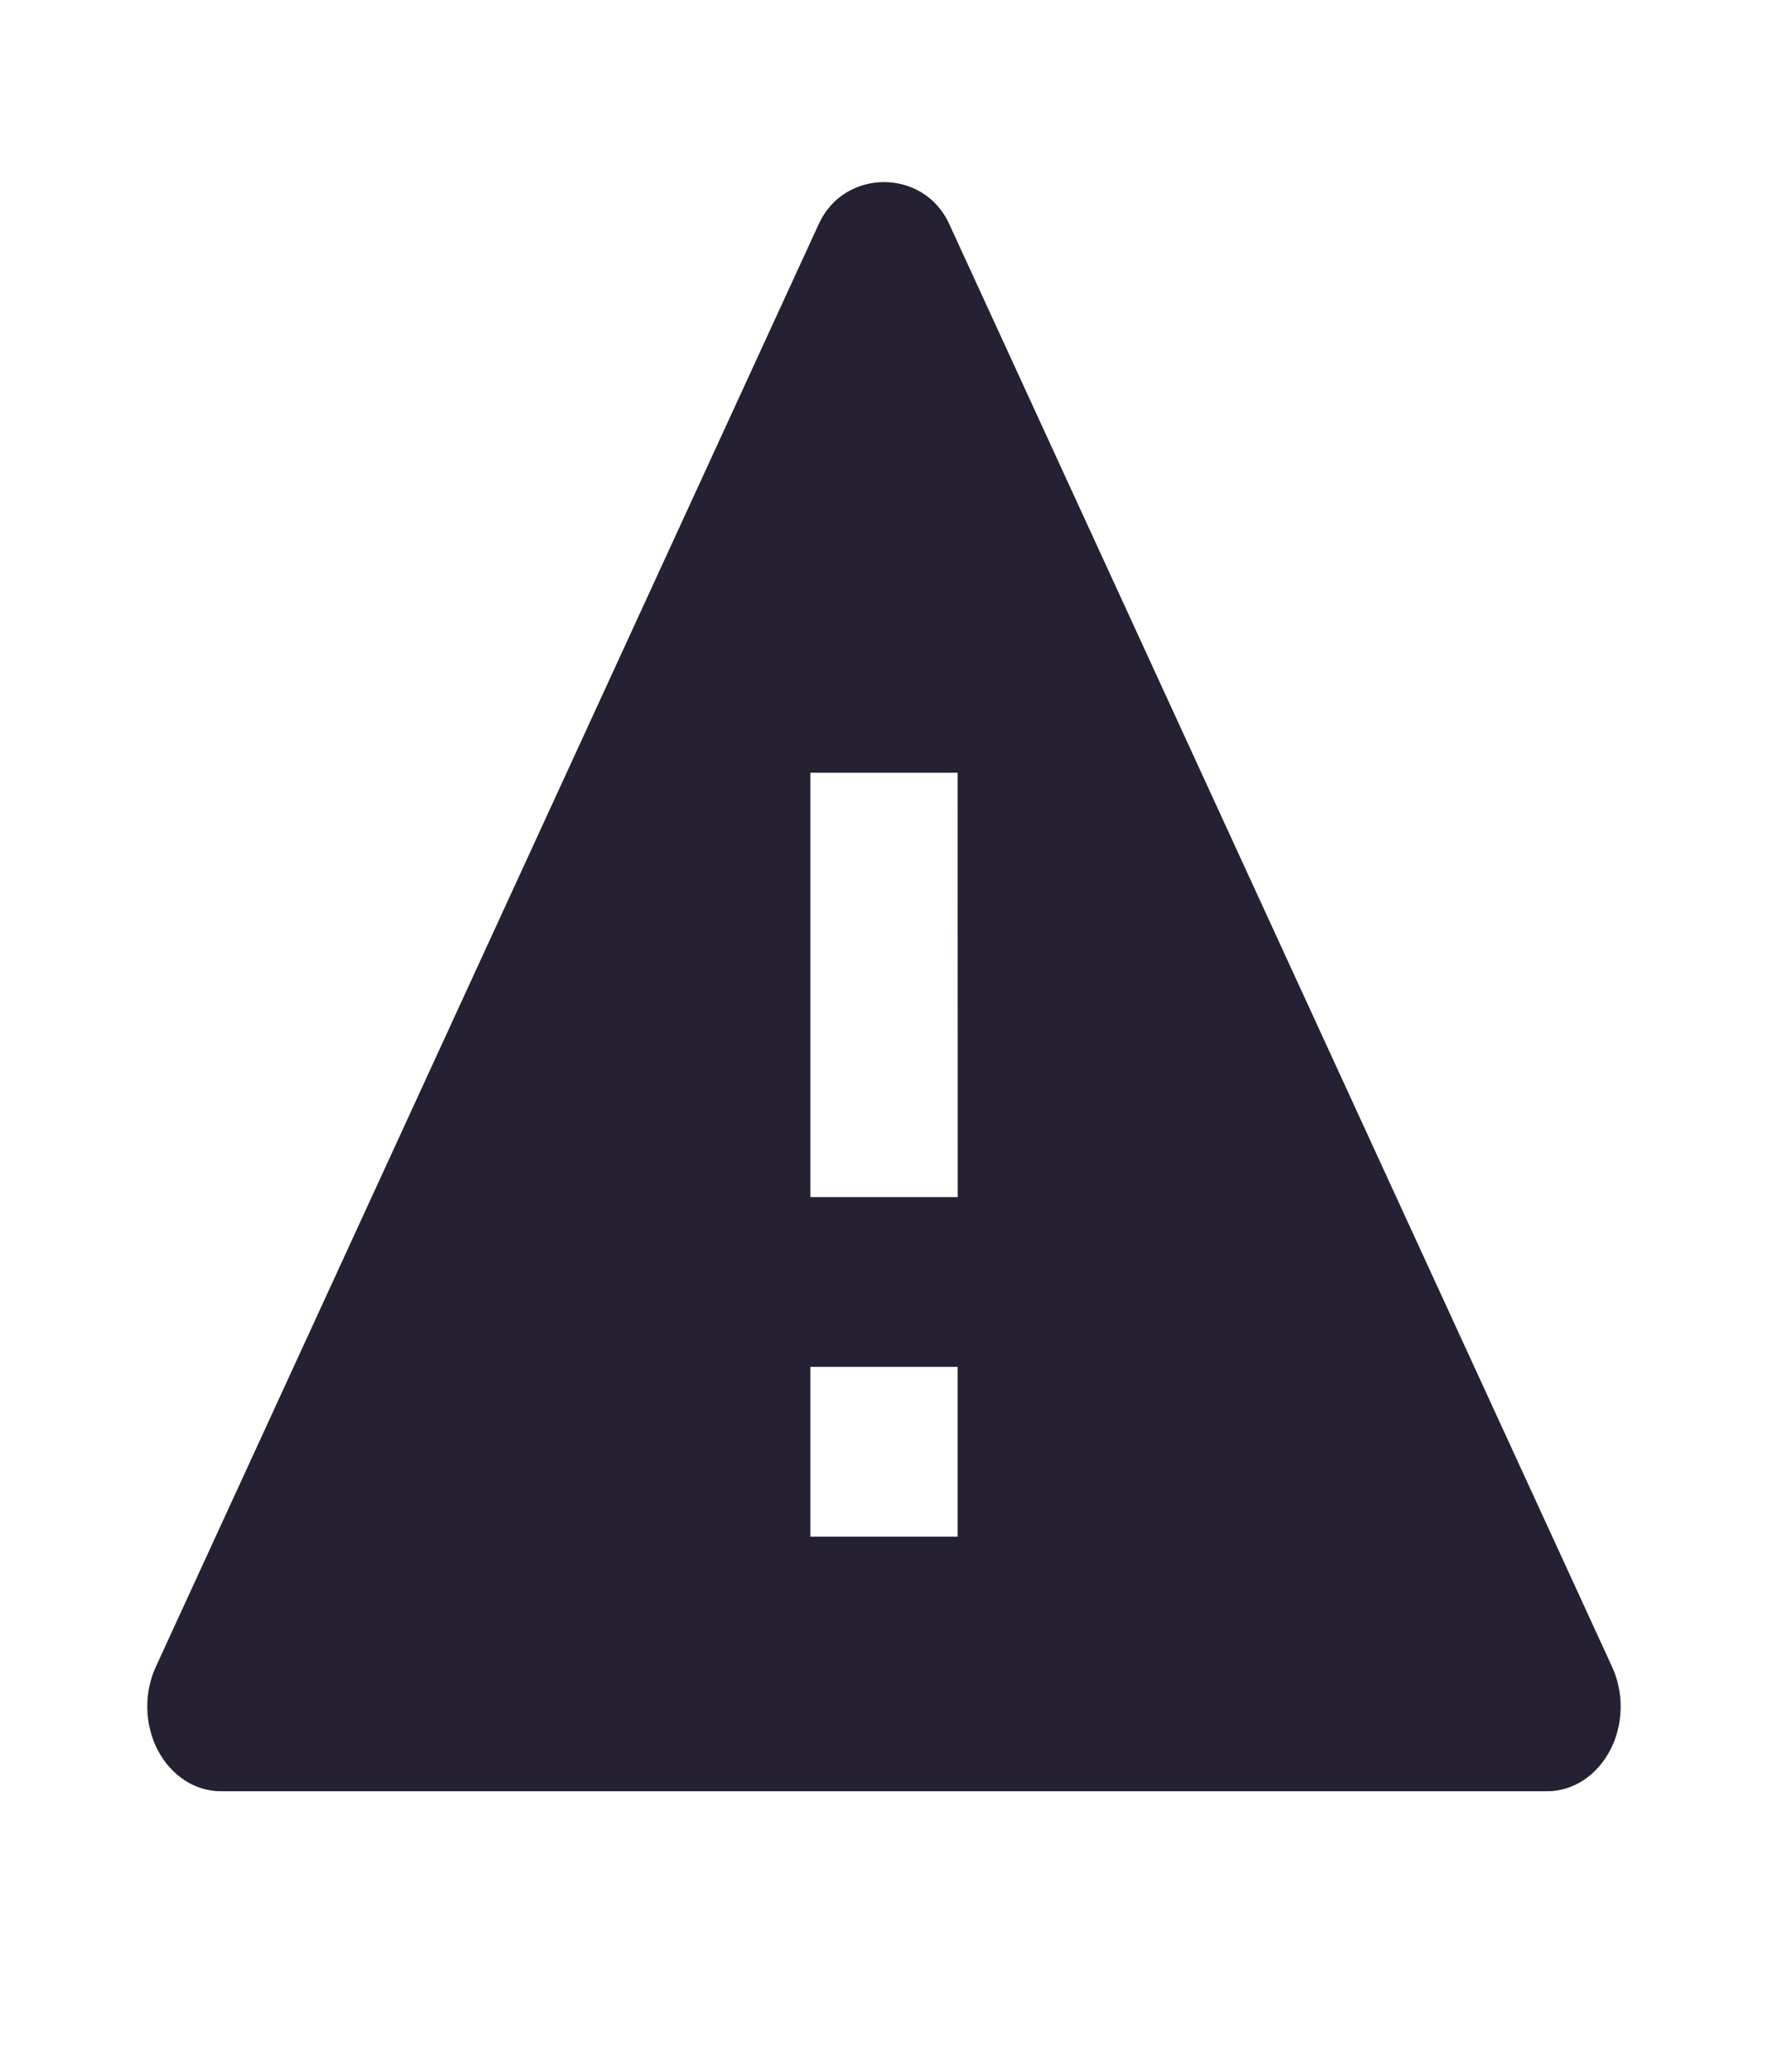 <svg width="35" height="41" viewBox="0 0 35 41" fill="none" xmlns="http://www.w3.org/2000/svg">
<path d="M18.789 4.428C18.285 3.329 16.715 3.329 16.211 4.428L3.086 32.984C2.968 33.24 2.909 33.527 2.916 33.817C2.923 34.107 2.994 34.389 3.124 34.638C3.254 34.886 3.437 35.091 3.657 35.234C3.876 35.376 4.123 35.451 4.375 35.45H30.625C30.877 35.451 31.124 35.376 31.343 35.234C31.562 35.092 31.745 34.886 31.875 34.638C32.005 34.39 32.076 34.107 32.083 33.818C32.09 33.528 32.031 33.242 31.913 32.986L18.789 4.428ZM18.958 30.411H16.042V27.051H18.958V30.411ZM16.042 23.692V15.293H18.958L18.96 23.692H16.042Z" fill="#252133"/>
</svg>
